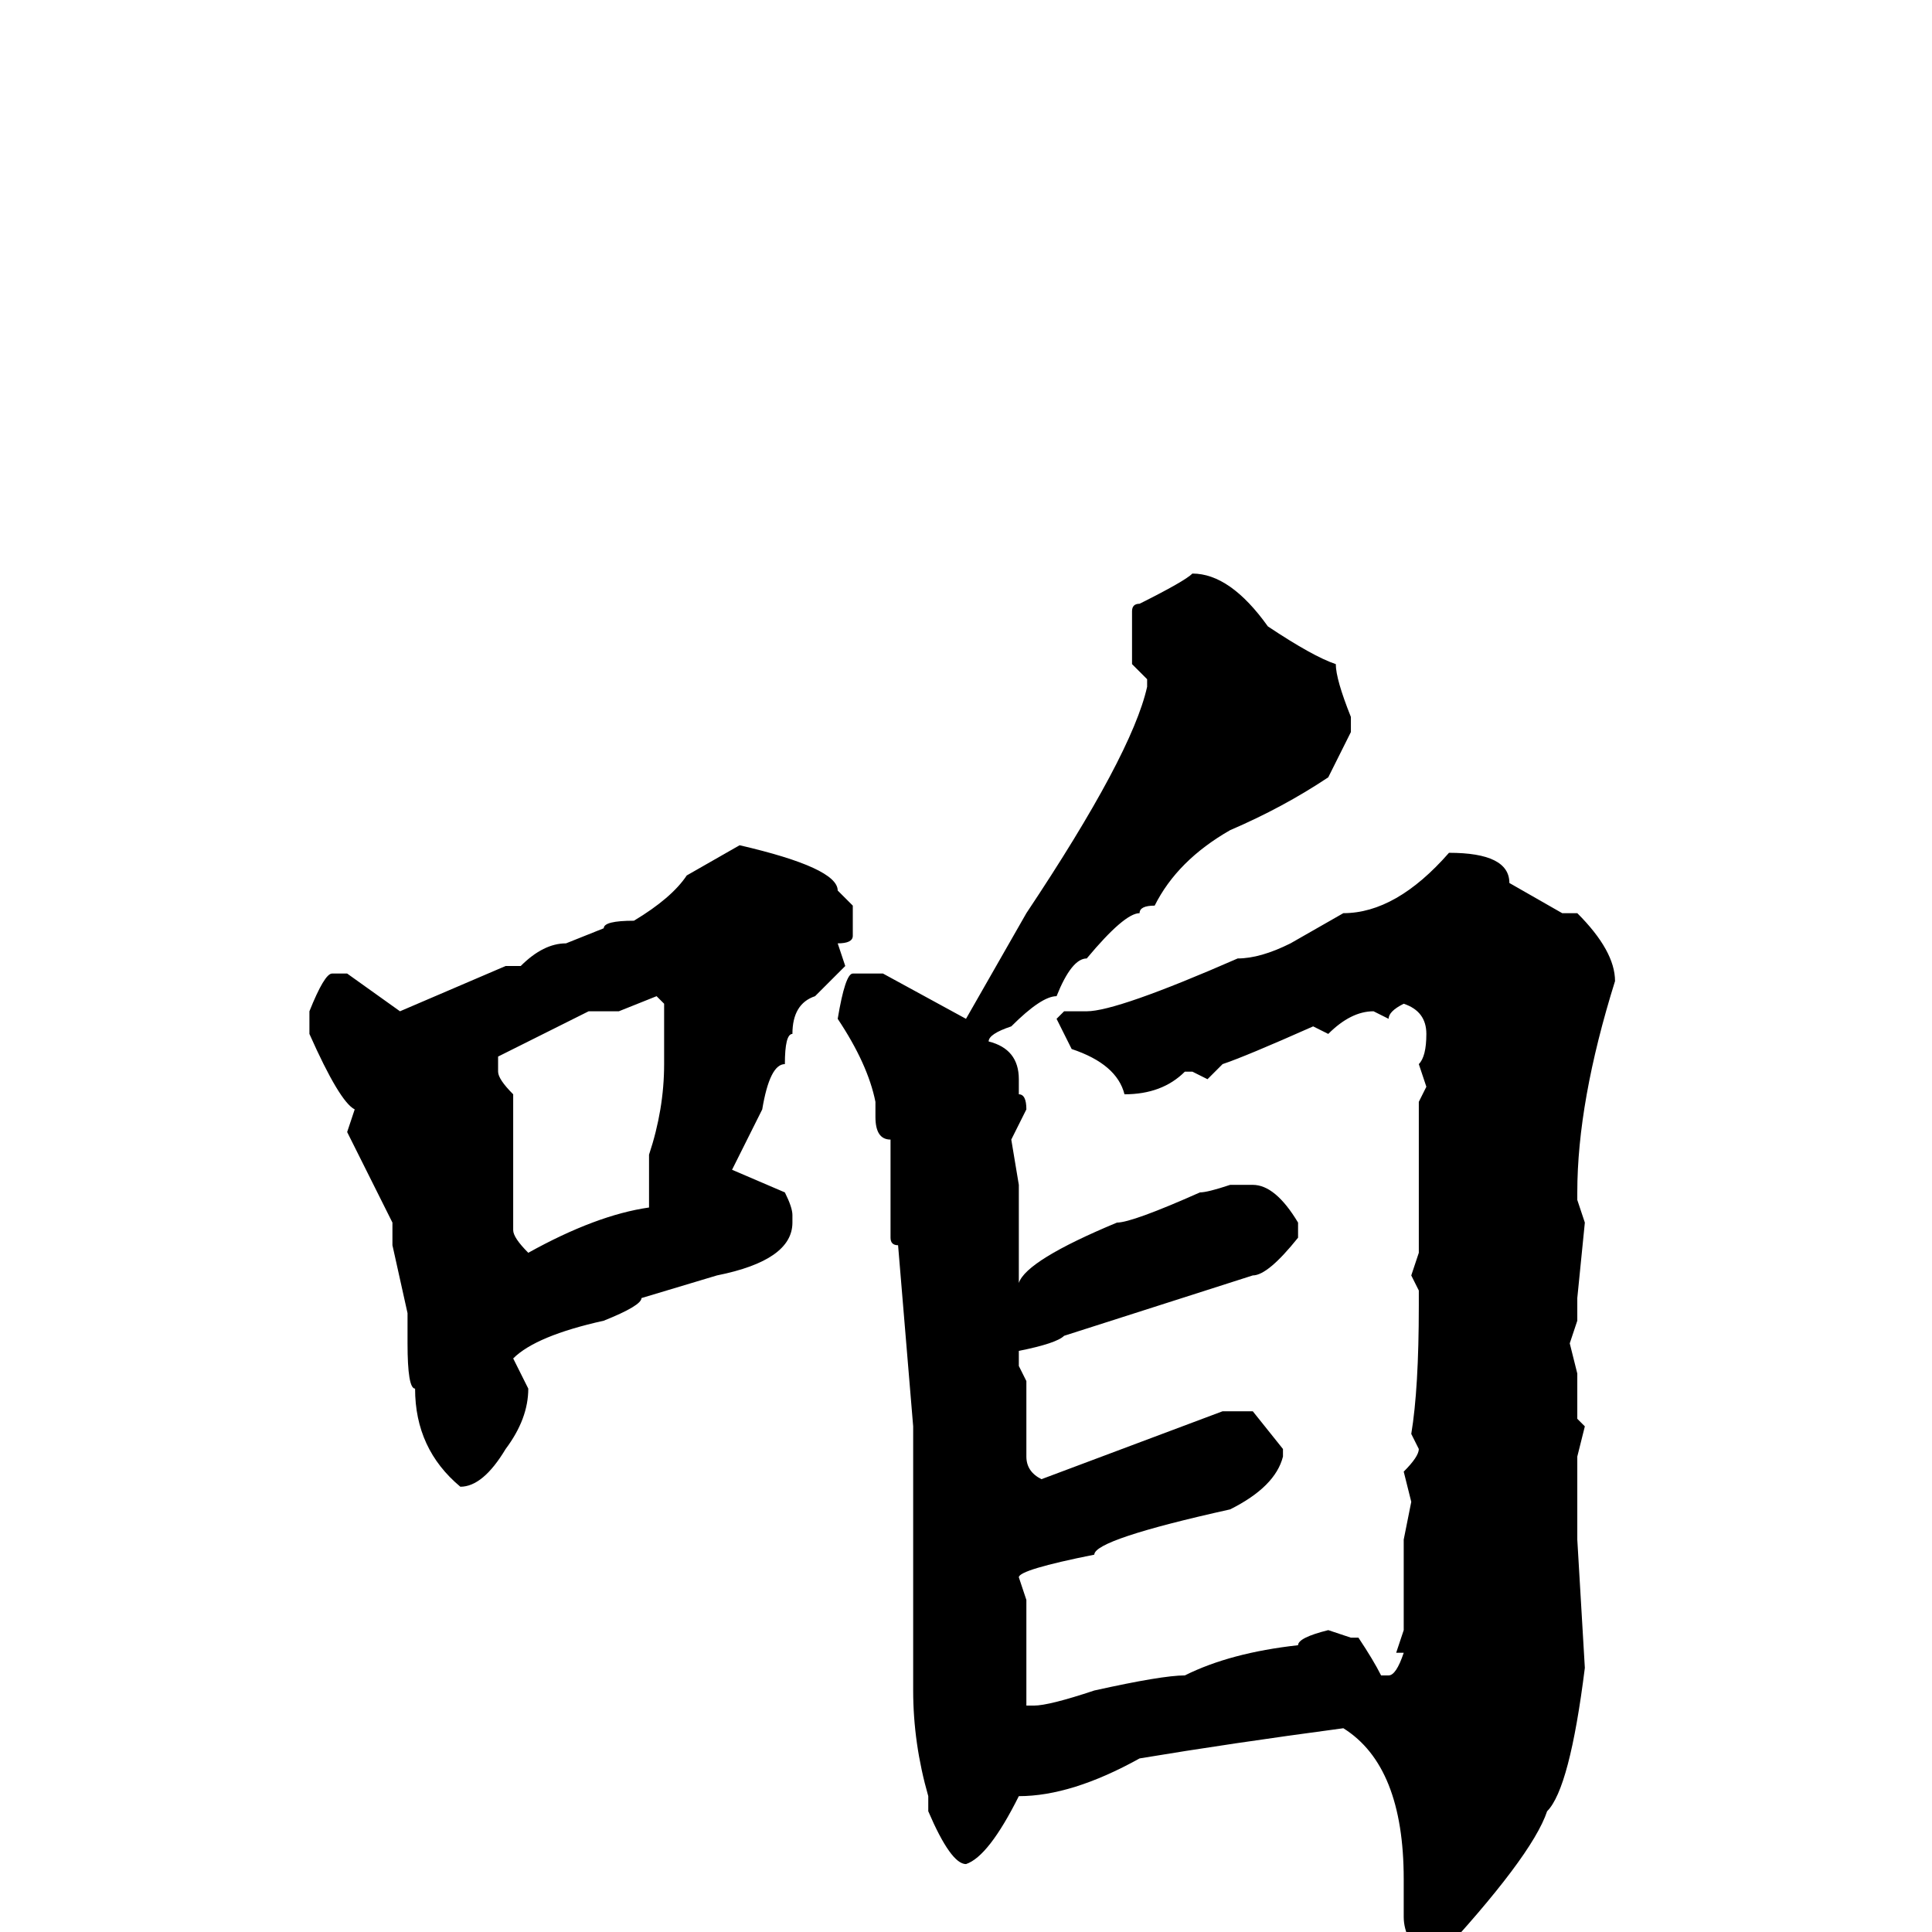 <svg xmlns="http://www.w3.org/2000/svg" viewBox="0 -256 256 256">
	<path fill="#000000" d="M158 -180Q163 -180 168 -173Q174 -169 177 -168Q177 -166 179 -161V-159L176 -153Q170 -149 163 -146Q156 -142 153 -136Q151 -136 151 -135Q149 -135 144 -129Q142 -129 140 -124Q138 -124 134 -120Q131 -119 131 -118Q135 -117 135 -113V-111Q136 -111 136 -109L134 -105L135 -99V-92V-86Q136 -89 148 -94Q150 -94 159 -98Q160 -98 163 -99H166Q169 -99 172 -94V-92Q168 -87 166 -87L141 -79Q140 -78 135 -77V-75L136 -73V-72V-67V-63Q136 -61 138 -60L154 -66L162 -69H166L170 -64V-63Q169 -59 163 -56Q145 -52 145 -50Q135 -48 135 -47L136 -44V-43V-40V-34V-30H137Q139 -30 145 -32Q154 -34 157 -34Q163 -37 172 -38Q172 -39 176 -40L179 -39H180Q182 -36 183 -34H184Q185 -34 186 -37H185L186 -40V-43V-50V-52L187 -57L186 -61Q188 -63 188 -64L187 -66Q188 -72 188 -83V-85L187 -87L188 -90V-98V-101V-105V-110L189 -112L188 -115Q189 -116 189 -119Q189 -122 186 -123Q184 -122 184 -121L182 -122Q179 -122 176 -119L174 -120Q165 -116 162 -115L160 -113L158 -114H157Q154 -111 149 -111Q148 -115 142 -117L140 -121L141 -122H144Q148 -122 164 -129Q167 -129 171 -131L178 -135Q185 -135 192 -143Q200 -143 200 -139L207 -135H208H209Q214 -130 214 -126Q209 -110 209 -98V-97L210 -94L209 -84V-81L208 -78L209 -74V-70V-68L210 -67L209 -63V-52L210 -35Q208 -19 205 -16Q203 -10 190 4H189Q186 1 186 -2V-7Q186 -22 178 -27Q163 -25 151 -23Q142 -18 135 -18Q131 -10 128 -9Q126 -9 123 -16V-18Q121 -25 121 -32V-49V-64V-67L119 -91Q118 -91 118 -92V-105Q116 -105 116 -108V-110Q115 -115 111 -121Q112 -127 113 -127H117L128 -121L136 -135Q150 -156 152 -165V-166L150 -168V-175Q150 -176 151 -176Q157 -179 158 -180ZM98 -144Q111 -141 111 -138L113 -136V-132Q113 -131 111 -131L112 -128L108 -124Q105 -123 105 -119Q104 -119 104 -115Q102 -115 101 -109L97 -101L104 -98Q105 -96 105 -95V-94Q105 -89 95 -87L85 -84Q85 -83 80 -81Q71 -79 68 -76L70 -72Q70 -68 67 -64Q64 -59 61 -59Q55 -64 55 -72Q54 -72 54 -78V-82L52 -91V-94L46 -106L47 -109Q45 -110 41 -119V-122Q43 -127 44 -127H46L53 -122L67 -128H69Q72 -131 75 -131L80 -133Q80 -134 84 -134Q89 -137 91 -140ZM82 -122H78L66 -116V-115V-114Q66 -113 68 -111V-109V-106V-95V-93Q68 -92 70 -90Q79 -95 86 -96V-102V-103Q88 -109 88 -115V-123L87 -124Z"/>
</svg>